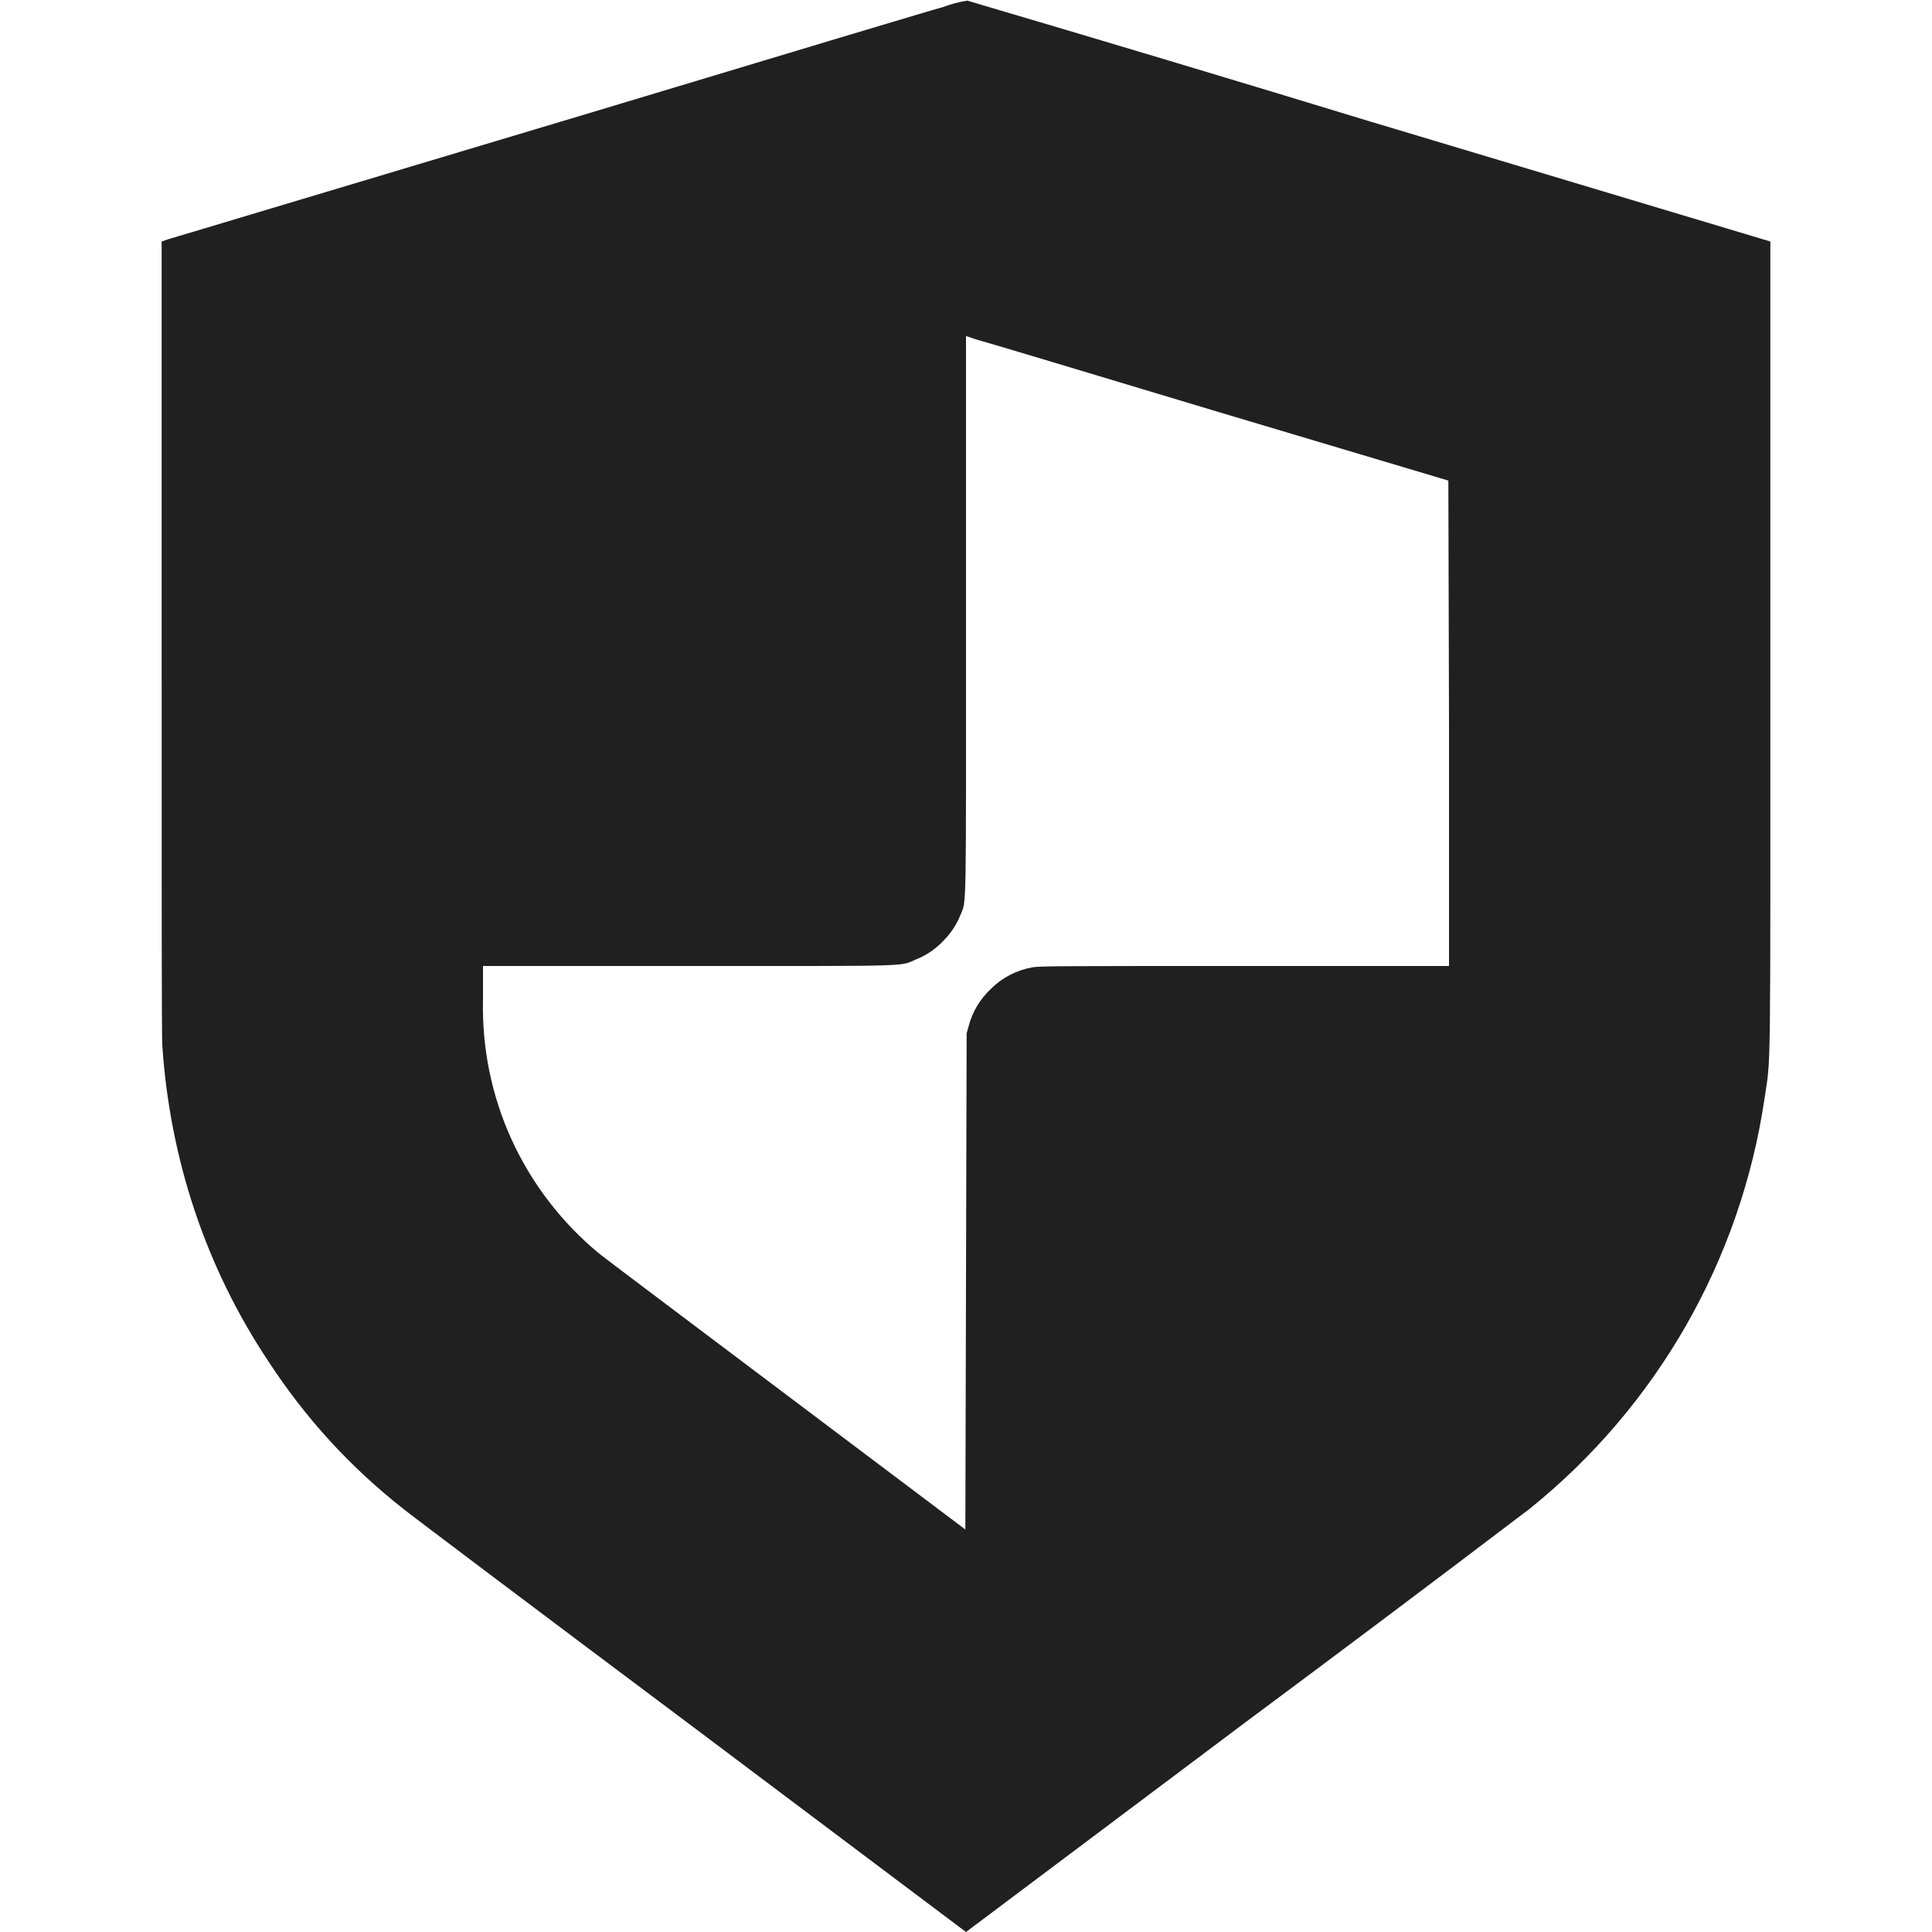 <svg width="12" height="12" viewBox="0 0 12 12" fill="none" xmlns="http://www.w3.org/2000/svg">
<g clip-path="url(#clip0_2064_57877)">
<path d="M5.86 0.043C5.785 0.063 4.8 0.359 3.672 0.699C1.766 1.269 1.172 1.449 1.051 1.484L1.004 1.5V3.95C1.004 5.582 1.004 6.426 1.008 6.492C1.055 7.199 1.278 7.872 1.668 8.457C1.898 8.809 2.172 9.109 2.504 9.371C2.527 9.391 3.324 9.992 4.274 10.703L6 12L7.719 10.71C8.315 10.267 8.909 9.821 9.5 9.372C10.291 8.736 10.812 7.826 10.96 6.822C11 6.552 10.996 6.778 10.996 4.005V1.5L8.508 0.754C7.676 0.5 6.842 0.25 6.008 0.004C5.957 0.012 5.908 0.025 5.86 0.043ZM7.555 2.555L8.996 2.985L9 4.491V6H7.73C6.633 6 6.457 6 6.414 6.008C6.316 6.025 6.226 6.071 6.156 6.141C6.088 6.204 6.039 6.285 6.016 6.375L6.004 6.418L5.996 9.5L4.88 8.66C4.263 8.195 3.743 7.805 3.72 7.785C3.489 7.594 3.304 7.353 3.179 7.081C3.054 6.808 2.993 6.511 3 6.211V6H4.266C5.672 6 5.59 6.004 5.687 5.96C5.752 5.935 5.811 5.895 5.859 5.844C5.905 5.798 5.941 5.744 5.965 5.684C6.004 5.59 6 5.71 6 3.812V2.087L6.059 2.107C6.089 2.114 6.762 2.316 7.555 2.555Z" fill="#202020"/>
</g>
<defs>
<clipPath id="clip0_2064_57877">
<rect width="12" height="12" fill="white"/>
</clipPath>
</defs>
</svg>
